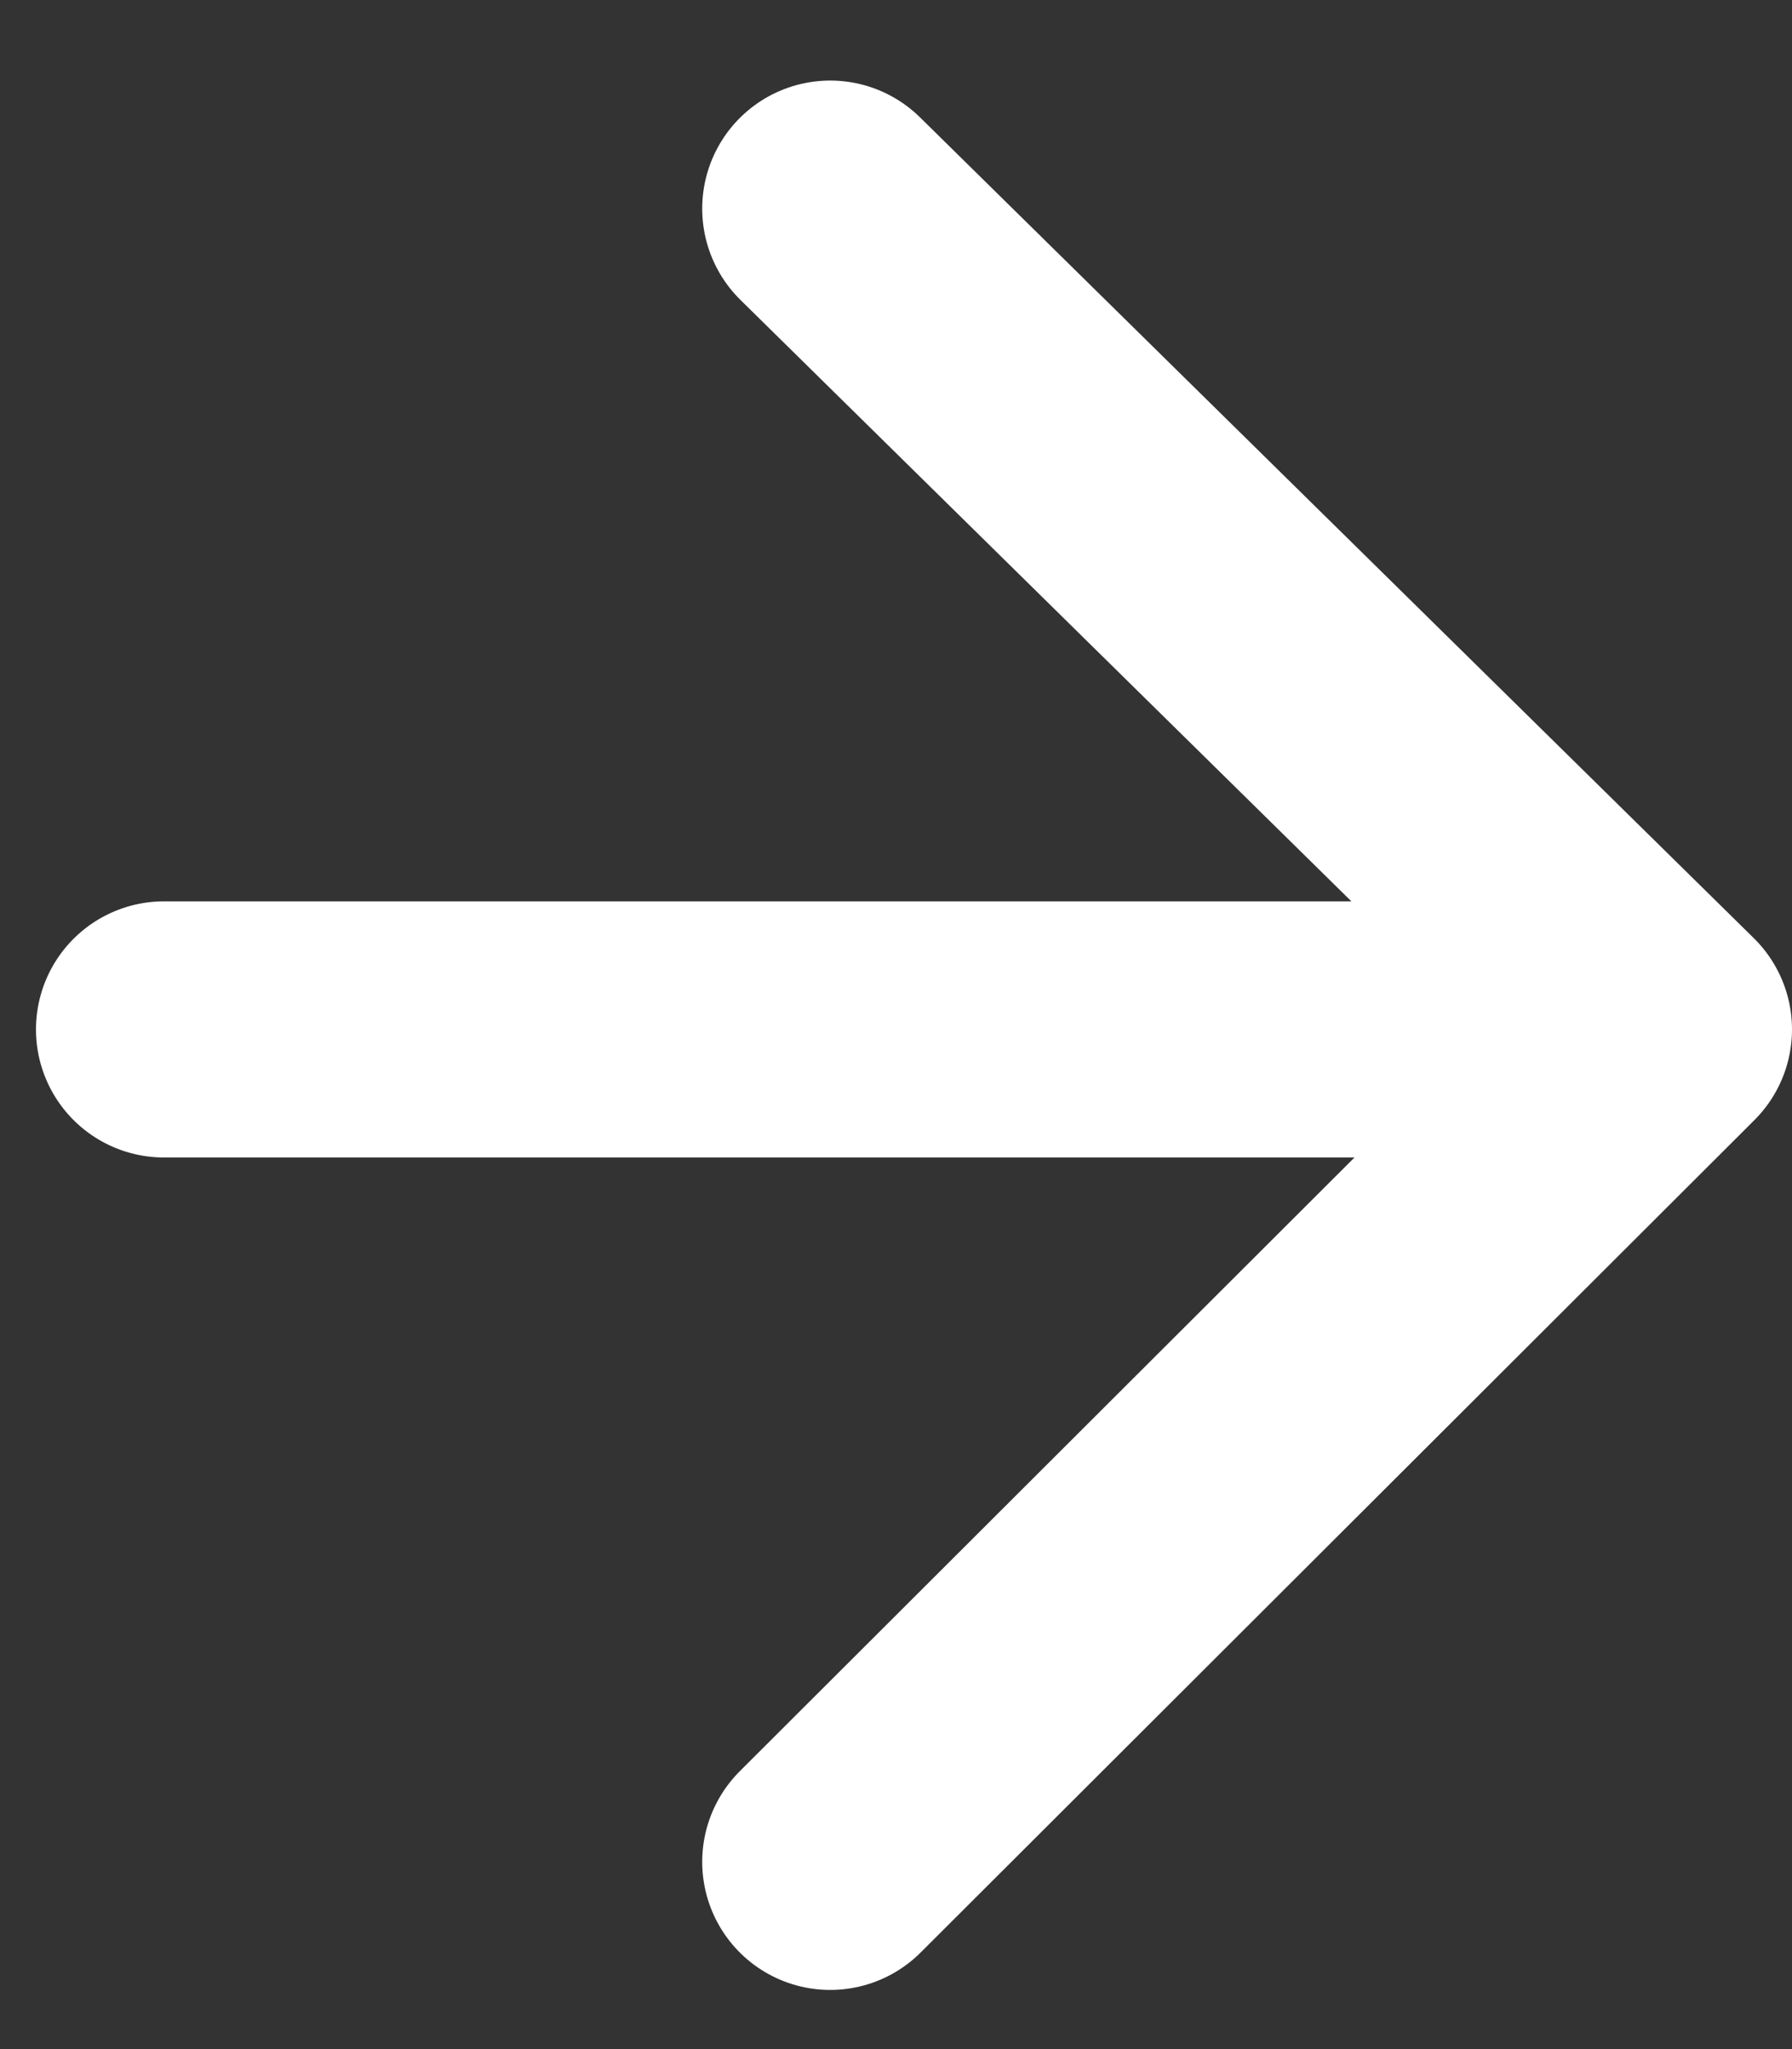 <?xml version="1.0" encoding="UTF-8"?>
<svg width="14px" height="16px" viewBox="0 0 14 16" version="1.1" xmlns="http://www.w3.org/2000/svg" xmlns:xlink="http://www.w3.org/1999/xlink">
    <rect x="0" y="0" width="14" height="16" fill="#333333" stroke="none"/>
    <!-- Generator: Sketch 55 (78076) - https://sketchapp.com -->
    <title>Group 3</title>
    <desc>Created with Sketch.</desc>
    <g id="Mobile" stroke="none" stroke-width="1" fill="none" fill-rule="evenodd" stroke-linecap="round">
        <g id="Mobile-Copy" transform="translate(-290, -14)" stroke="#FFFFFF" stroke-width="2">
            <g id="Group-3" transform="translate(296.5, 22.129) scale(-1, 1) translate(-296.5, -22.129) translate(290, 15.629)">
                <path d="M1.31,6.409 L11.719,6.409" id="Line-4"></path>
                <polyline id="Path-4" stroke-linejoin="round" points="6.514 -1.24344979e-14 1.77635684e-14 6.409 6.514 12.909"></polyline>
            </g>
        </g>
    </g>
</svg>